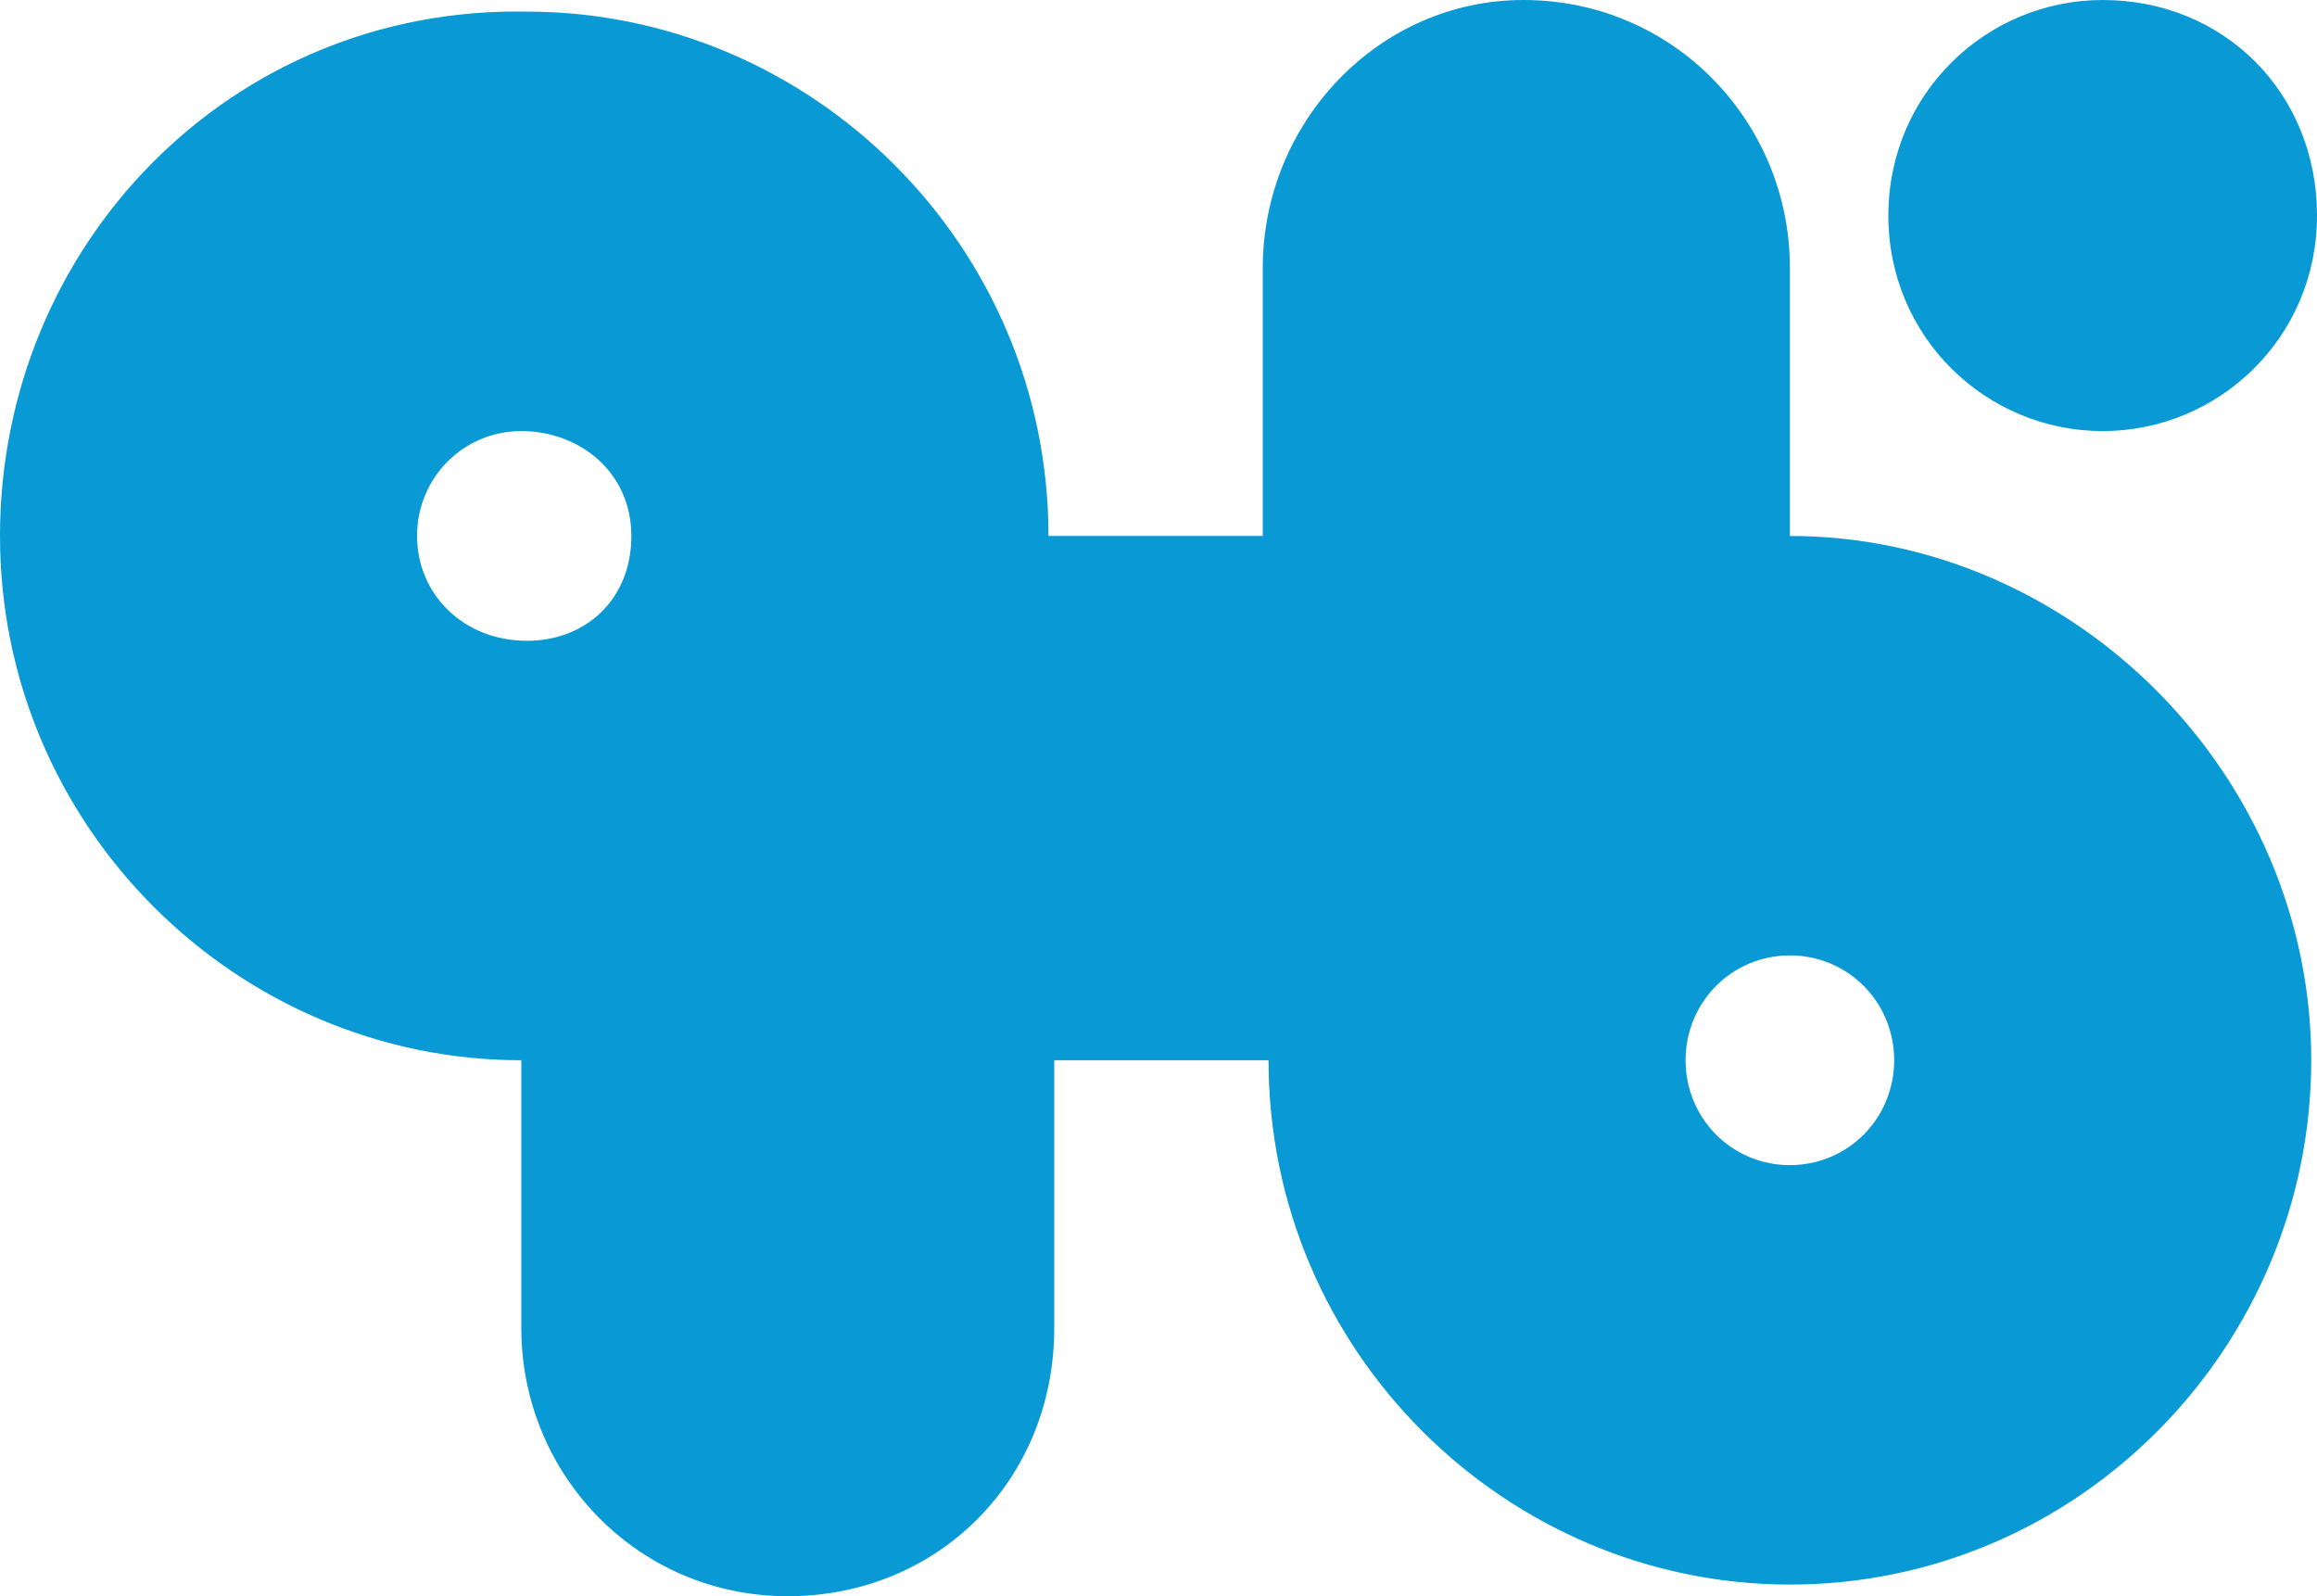<svg width="45" height="31" viewBox="0 0 45 31" fill="none" xmlns="http://www.w3.org/2000/svg">
<path d="M34.763 10.409V5.204C34.763 2.376 32.513 0 29.587 0C26.775 0 24.525 2.376 24.525 5.204V10.409H20.363C20.363 4.752 15.75 0.226 10.238 0.226C4.5 0.113 0 4.752 0 10.409C0 16.066 4.612 20.591 10.125 20.591V25.796C10.125 28.624 12.375 31 15.3 31C18.225 31 20.475 28.737 20.475 25.796V20.591H24.637C24.637 26.248 29.25 30.774 34.763 30.774C40.388 30.774 44.888 26.135 44.888 20.591C44.888 15.047 40.275 10.409 34.763 10.409V10.409ZM8.1 10.409C8.1 9.277 9 8.372 10.125 8.372C11.25 8.372 12.262 9.164 12.262 10.409C12.262 11.653 11.363 12.445 10.238 12.445C9 12.445 8.1 11.54 8.1 10.409ZM34.763 22.628C33.638 22.628 32.737 21.723 32.737 20.591C32.737 19.46 33.638 18.555 34.763 18.555C35.888 18.555 36.788 19.46 36.788 20.591C36.788 21.723 35.888 22.628 34.763 22.628V22.628ZM40.837 8.372C43.087 8.372 45 6.562 45 4.186C45 1.81 43.2 0 40.837 0C38.587 0 36.675 1.81 36.675 4.186C36.675 6.562 38.587 8.372 40.837 8.372V8.372Z" fill="#0999D5"/>
</svg>
